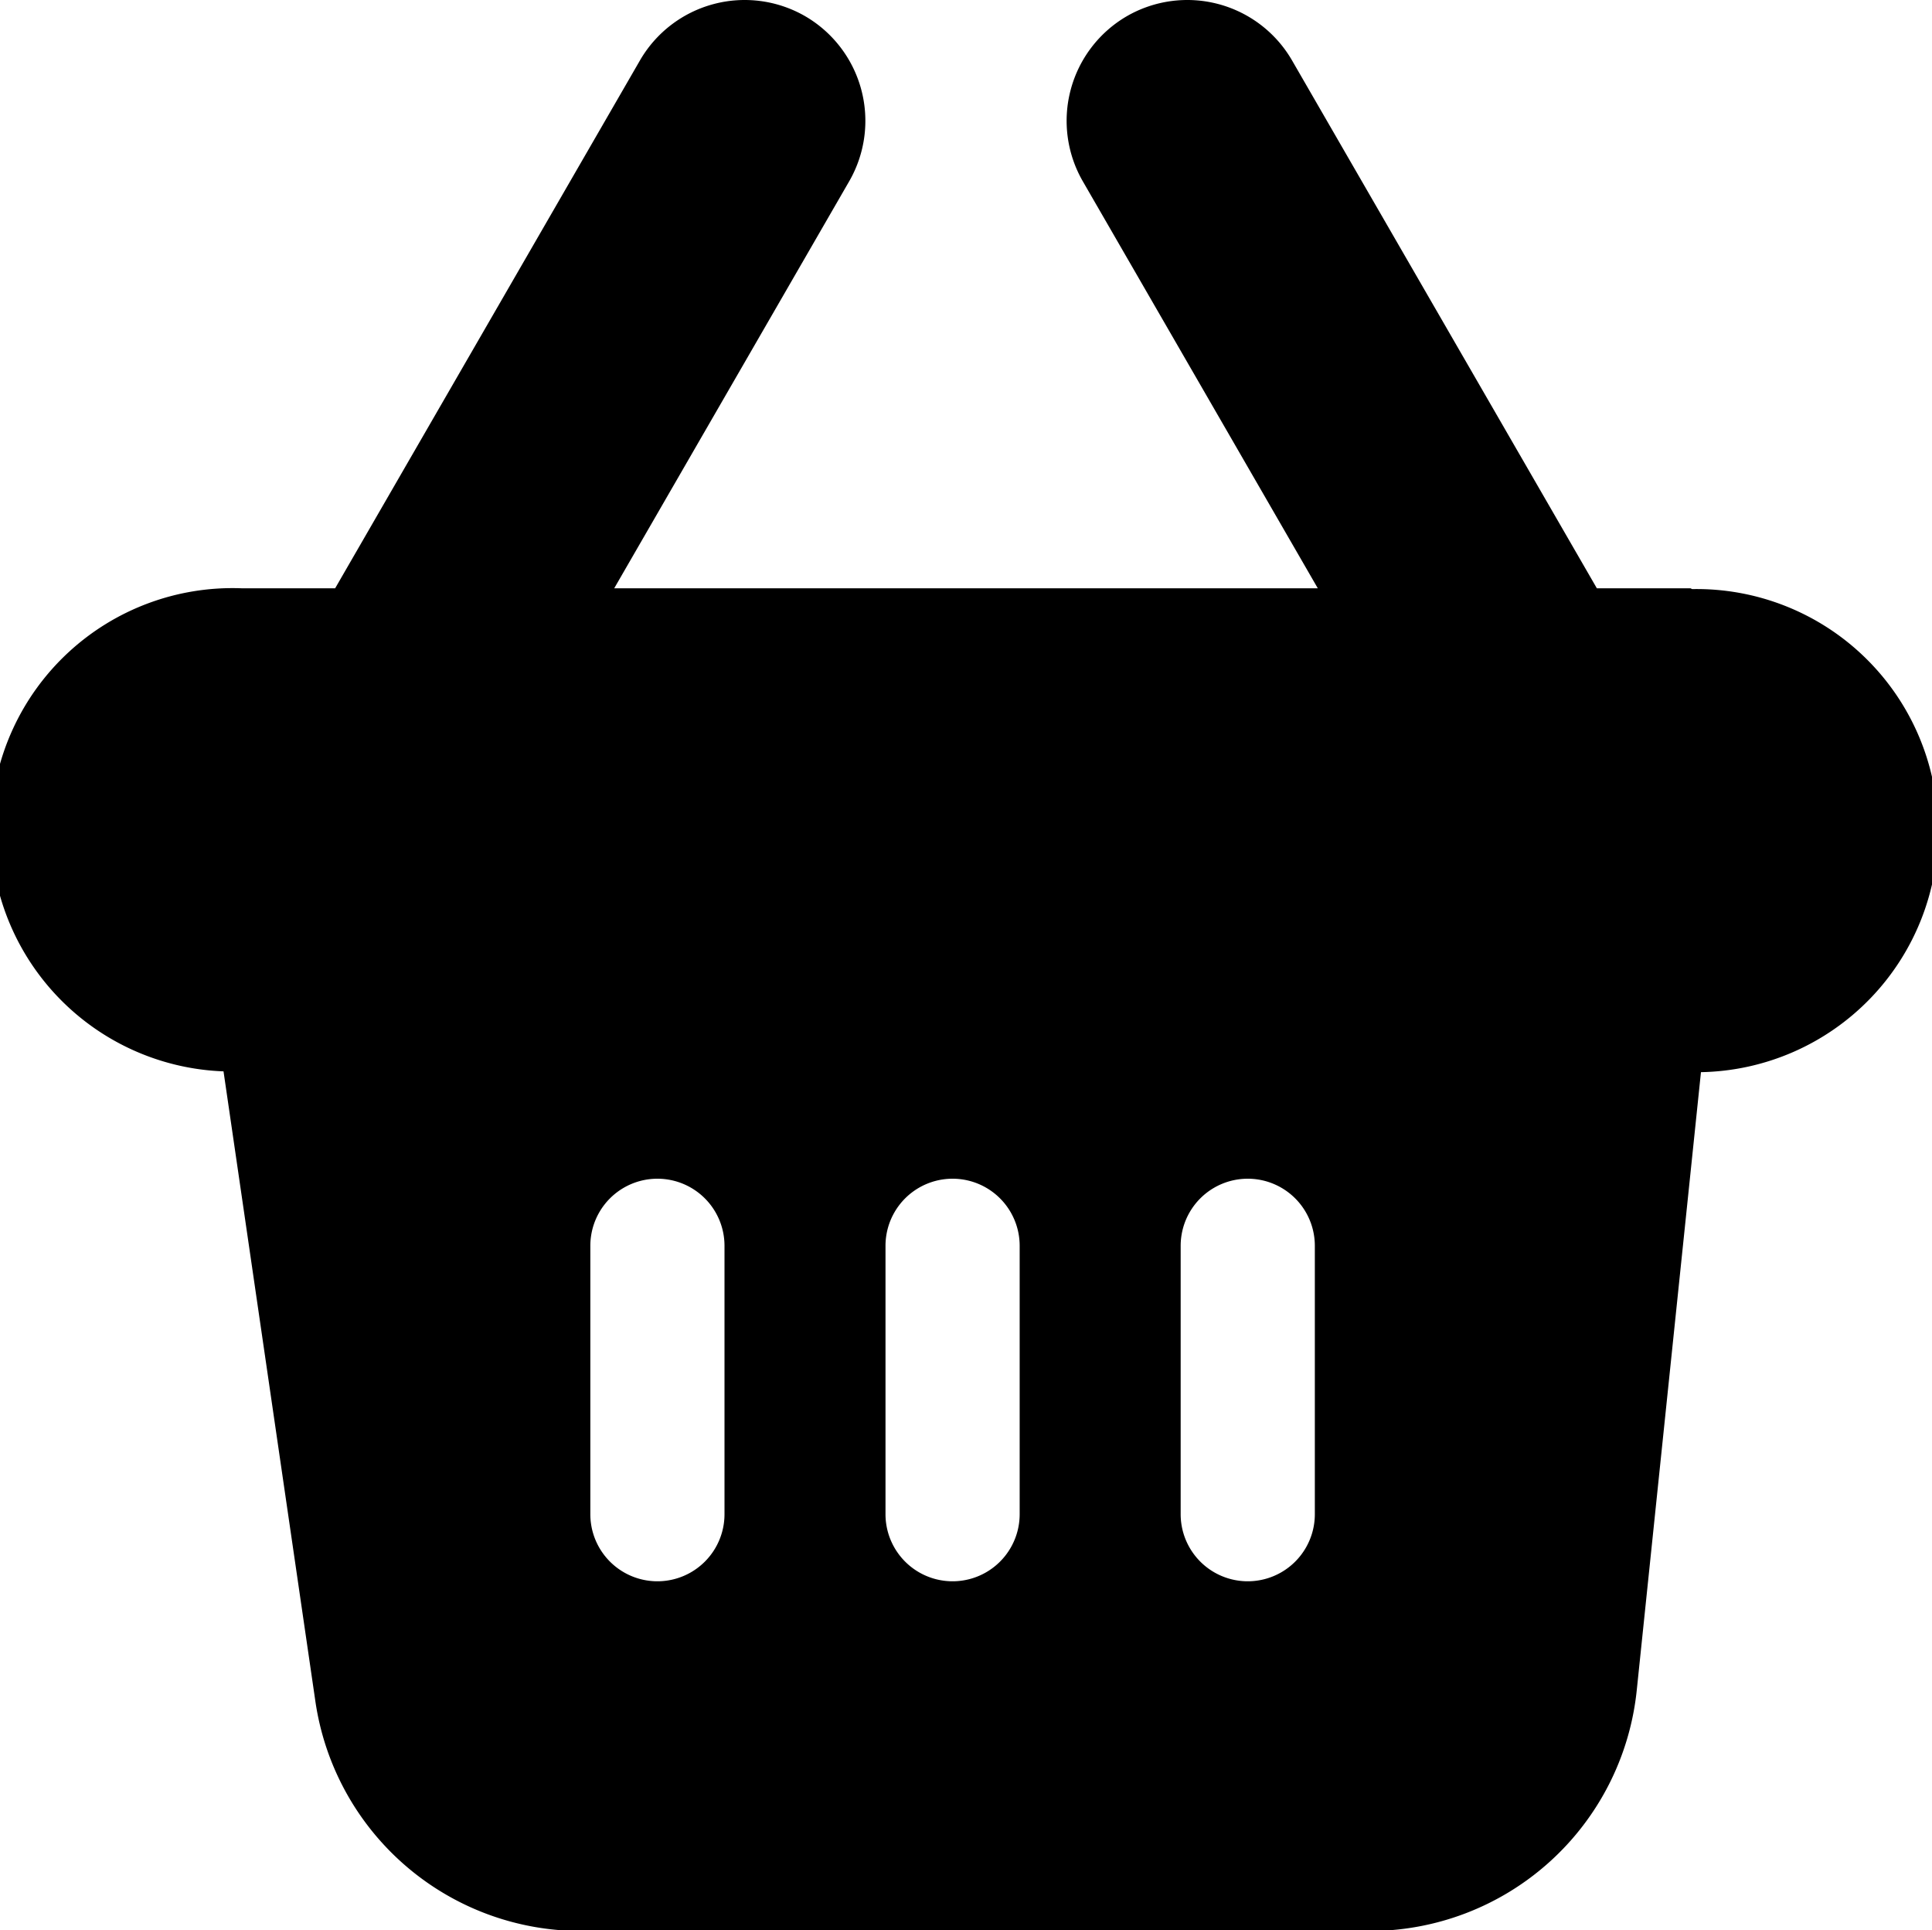 <svg xmlns="http://www.w3.org/2000/svg" viewBox="0 0 72 71.92"><defs><style>.cls-1{fill:currentColor;}</style></defs><title>资源 4</title><g id="图层_2" data-name="图层 2"><g id="图层_1-2" data-name="图层 1"><path class="cls-1" d="M63,21.92H59.51L48.15,2.25A4.51,4.51,0,0,0,42,.6h0a4.51,4.51,0,0,0-1.65,6.15l8.76,15.17H22.89L31.65,6.75A4.51,4.51,0,0,0,30,.6h0a4.51,4.51,0,0,0-6.15,1.65L12.49,21.92H9a9,9,0,0,0-.67,18l3.42,23.45a10,10,0,0,0,9.92,8.58H51a10,10,0,0,0,10-9l2.39-23a9,9,0,0,0-.33-18ZM27,56.42a2.5,2.5,0,0,1-5,0v-10a2.5,2.5,0,0,1,5,0Zm11,0a2.5,2.5,0,0,1-5,0v-10a2.5,2.5,0,0,1,5,0Zm11,0a2.5,2.5,0,0,1-5,0v-10a2.5,2.5,0,0,1,5,0Z"/></g></g></svg>
